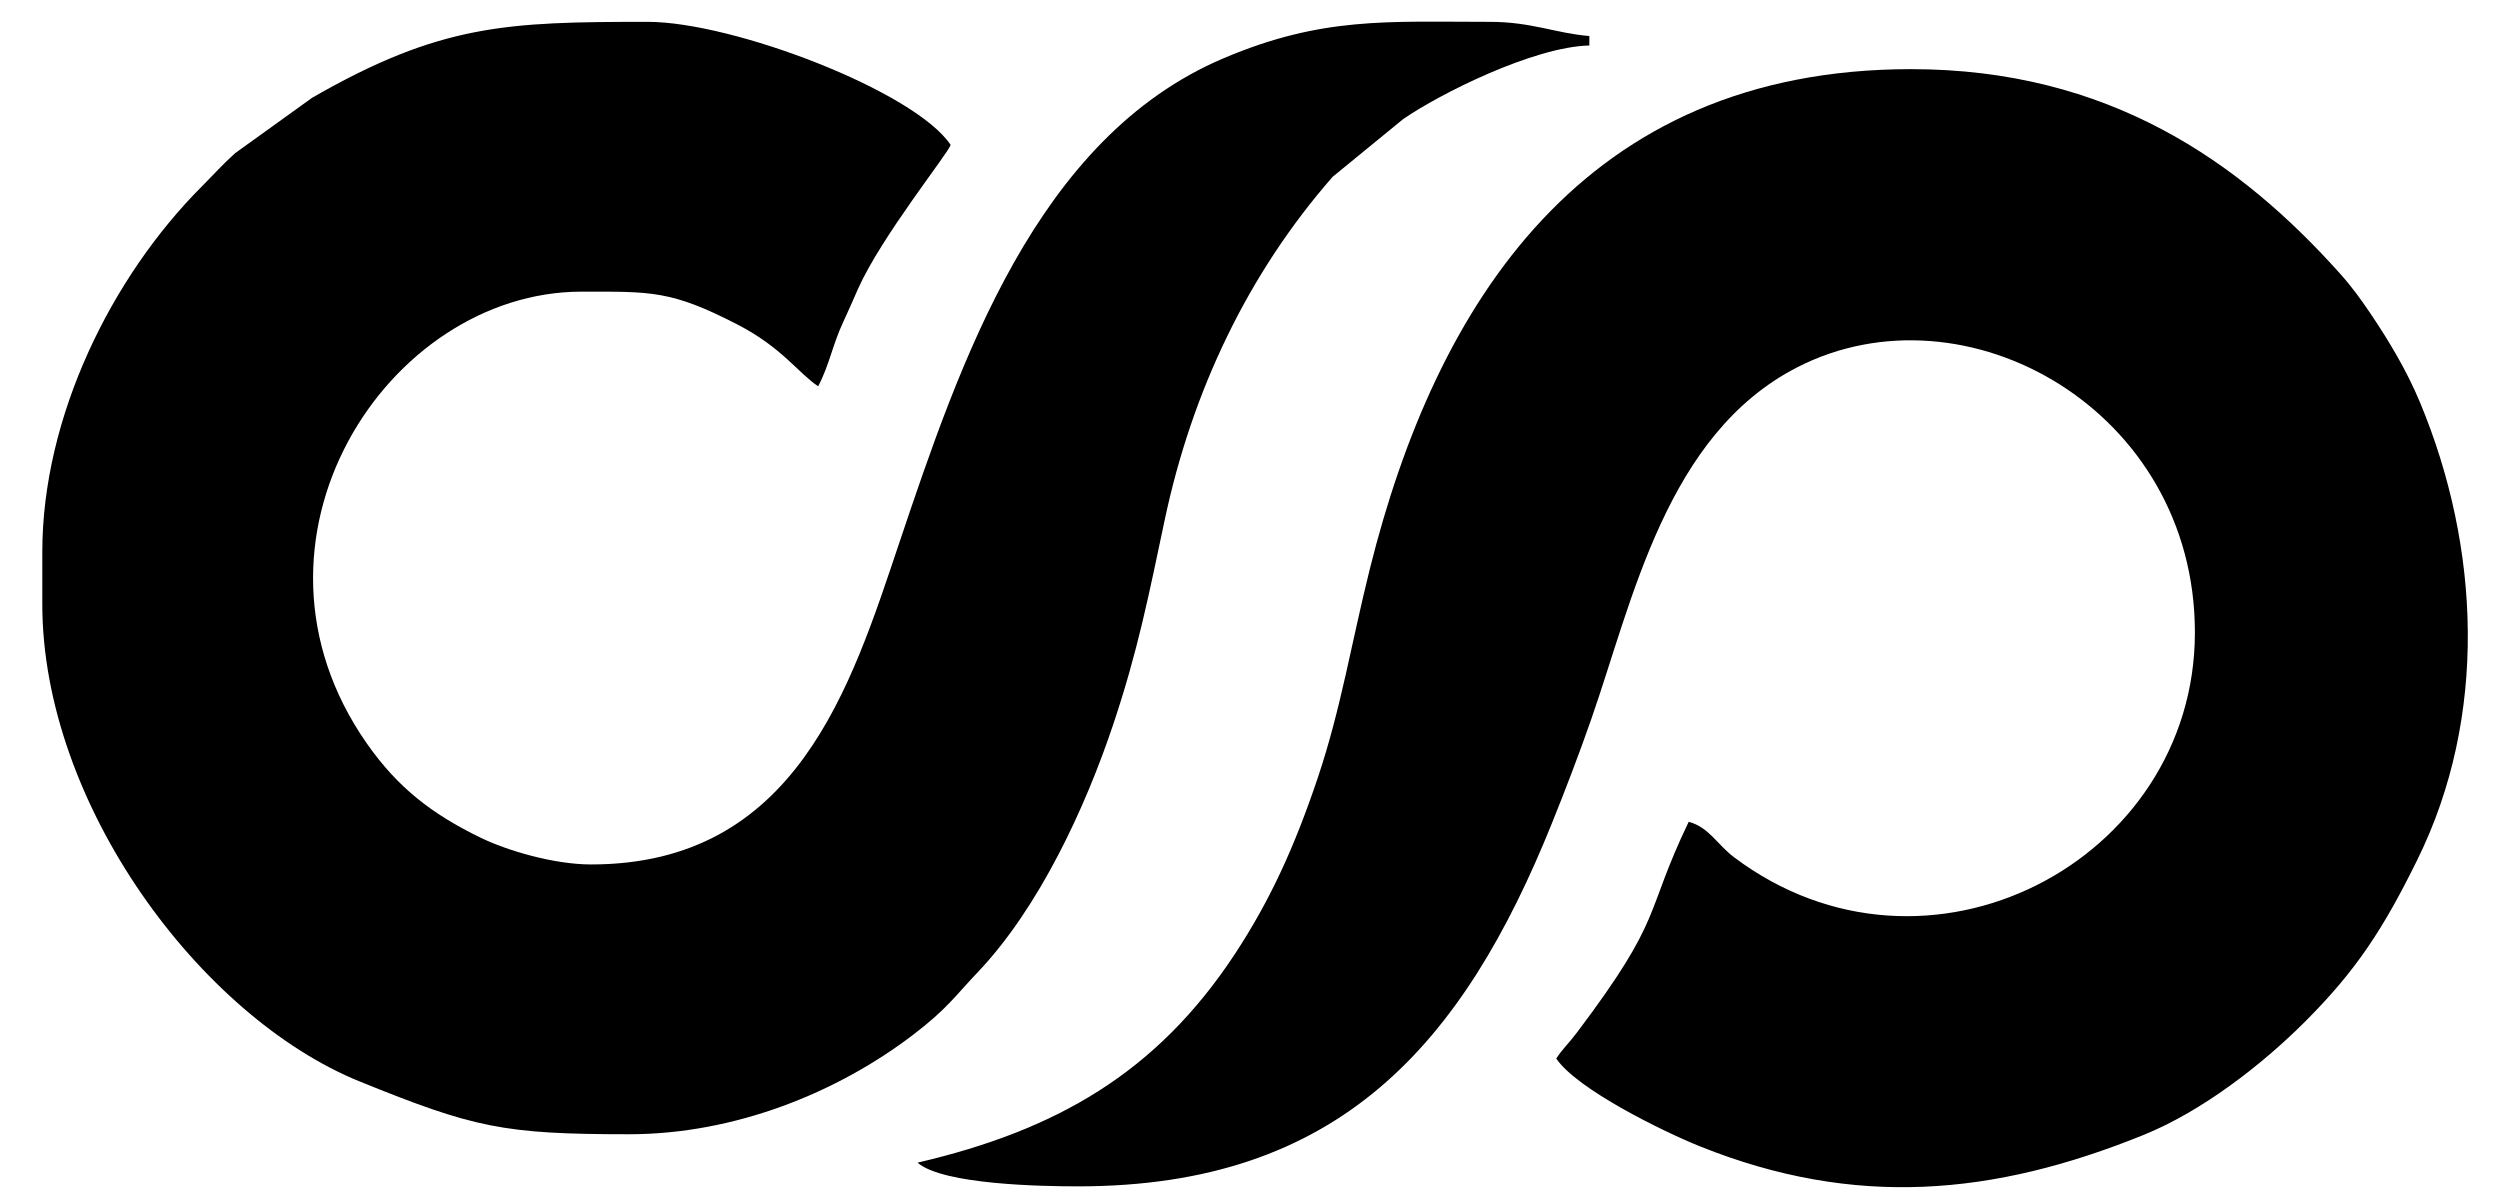 <svg viewBox="0 0 50 24" fill="none" xmlns="http://www.w3.org/2000/svg">
<path fill-rule="evenodd" clip-rule="evenodd" d="M18.351 23.253C18.86 23.697 20.867 23.727 21.568 23.727C26.781 23.727 29.256 20.895 31.044 16.451C31.304 15.806 31.573 15.106 31.823 14.39C32.656 12.007 33.327 8.686 35.947 7.345C39.308 5.624 43.898 8.195 43.898 12.649C43.898 17.228 38.536 20.049 34.677 17.142C34.346 16.892 34.18 16.545 33.774 16.436C32.87 18.32 33.298 18.317 31.544 20.644C31.366 20.88 31.263 20.963 31.125 21.17C31.535 21.784 33.27 22.635 34.004 22.929C37.101 24.17 39.872 23.914 42.871 22.699C44.039 22.226 45.234 21.3 46.098 20.436C47.135 19.401 47.675 18.559 48.347 17.195C49.759 14.332 49.608 10.949 48.401 8.05C48.135 7.411 47.781 6.823 47.42 6.286C47.223 5.994 47.04 5.739 46.807 5.479C44.796 3.231 42.169 1.383 38.221 1.383C31.67 1.383 28.719 6.071 27.396 11.381C27.029 12.854 26.82 14.172 26.358 15.549C25.894 16.929 25.405 18.006 24.692 19.089C23.125 21.465 21.117 22.608 18.351 23.253V23.253Z" fill="currentColor"/>
<path fill-rule="evenodd" clip-rule="evenodd" d="M0.846 11.04V12.082C0.846 16.072 4.005 20.338 7.198 21.631C9.475 22.554 10.063 22.685 12.579 22.685C14.71 22.685 16.756 21.844 18.258 20.699C18.944 20.175 19.081 19.943 19.557 19.442C20.779 18.156 21.706 16.159 22.266 14.484C22.758 13.013 22.974 11.911 23.294 10.4C23.838 7.826 24.962 5.467 26.653 3.536L28.058 2.386C28.788 1.879 30.672 0.935 31.787 0.91V0.721C31.107 0.664 30.629 0.437 29.8 0.437C27.741 0.437 26.441 0.33 24.472 1.165C20.726 2.754 19.205 7.231 17.984 10.862C17.018 13.734 15.924 17.289 11.822 17.289C11.075 17.289 10.145 17.012 9.612 16.754C8.633 16.279 7.949 15.746 7.335 14.867C4.504 10.814 7.738 5.833 11.633 5.833C13.03 5.833 13.423 5.805 14.756 6.494C15.637 6.949 15.964 7.459 16.363 7.726C16.585 7.307 16.654 6.885 16.868 6.432C16.992 6.168 17.034 6.061 17.16 5.778C17.629 4.728 18.97 3.059 19.013 2.898C18.294 1.823 14.662 0.437 12.957 0.437C10.139 0.437 8.813 0.478 6.243 1.955L4.702 3.064C4.46 3.279 4.272 3.493 4.039 3.726C2.232 5.535 0.846 8.335 0.846 11.04V11.04Z" fill="black"/>
</svg>
